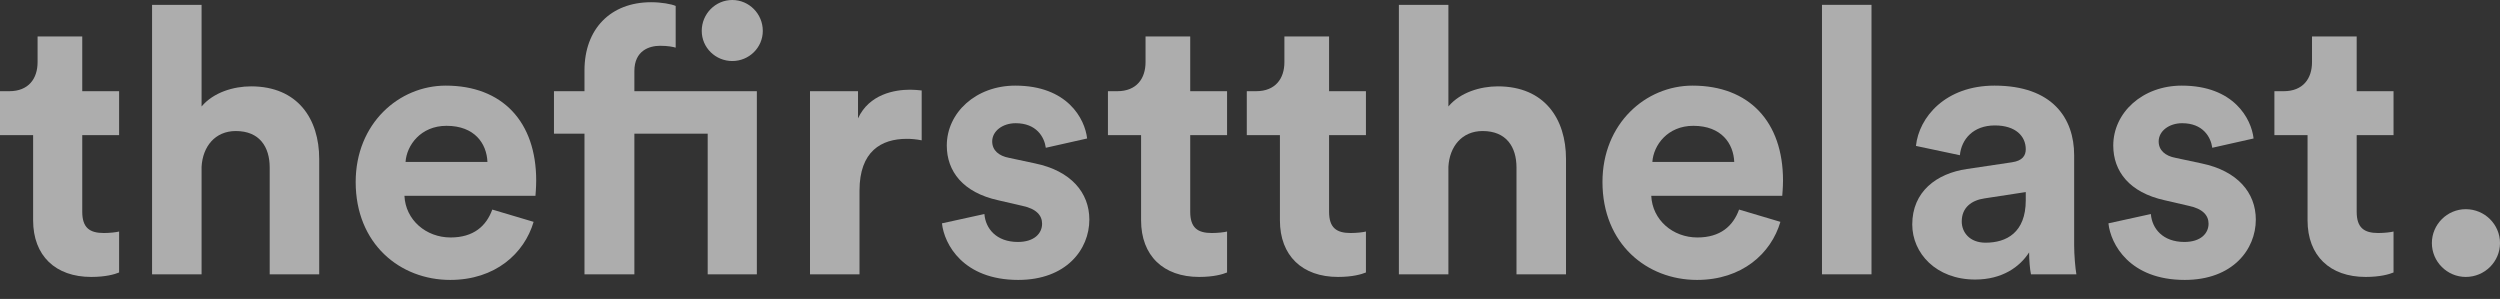<svg width="92" height="11" viewBox="0 0 92 11" fill="none" xmlns="http://www.w3.org/2000/svg">
<rect x="0" y="0" width="92" height="11" fill="#333333" stroke="none"/>
<path d="M3.027 1.342L1.383 1.342L1.383 2.288C1.383 2.89 1.055 3.356 0.342 3.356H0L0 4.972H1.219L1.219 8.109C1.219 9.41 2.041 10.191 3.356 10.191C3.89 10.191 4.219 10.095 4.383 10.027V8.52C4.287 8.547 4.041 8.575 3.822 8.575C3.301 8.575 3.027 8.383 3.027 7.794L3.027 4.972H4.383V3.356L3.027 3.356L3.027 1.342Z" fill="white" fill-opacity="0.6"/>
<path d="M7.418 6.137C7.459 5.397 7.911 4.822 8.678 4.822C9.555 4.822 9.925 5.411 9.925 6.164V10.095H11.747V5.849C11.747 4.37 10.952 3.178 9.24 3.178C8.596 3.178 7.857 3.397 7.418 3.918L7.418 0.178L5.596 0.178L5.596 10.095H7.418L7.418 6.137Z" fill="white" fill-opacity="0.6"/>
<path d="M14.924 5.959C14.966 5.342 15.486 4.63 16.431 4.63C17.472 4.63 17.91 5.287 17.938 5.959H14.924ZM18.116 7.712C17.897 8.315 17.431 8.739 16.582 8.739C15.678 8.739 14.924 8.095 14.883 7.205L19.705 7.205C19.705 7.178 19.732 6.904 19.732 6.643C19.732 4.479 18.486 3.151 16.404 3.151C14.678 3.151 13.089 4.548 13.089 6.698C13.089 8.972 14.719 10.301 16.568 10.301C18.226 10.301 19.294 9.328 19.637 8.164L18.116 7.712Z" fill="white" fill-opacity="0.6"/>
<path d="M26.043 4.918V10.095L27.852 10.095V3.356L23.345 3.356V2.616C23.345 1.863 23.893 1.685 24.29 1.685C24.591 1.685 24.77 1.726 24.865 1.753V0.219C24.715 0.151 24.345 0.082 23.961 0.082C22.468 0.082 21.509 1.068 21.509 2.589V3.356L20.386 3.356V4.918H21.509V10.095H23.345V4.918L26.043 4.918ZM25.824 1.137C25.824 1.753 26.331 2.246 26.948 2.246C27.564 2.246 28.071 1.753 28.071 1.137C28.071 0.507 27.564 0 26.948 0C26.331 0 25.824 0.507 25.824 1.137Z" fill="white" fill-opacity="0.6"/>
<path d="M33.918 3.329C33.781 3.315 33.644 3.301 33.493 3.301C32.918 3.301 31.986 3.466 31.575 4.356V3.356H29.808V10.095H31.63V7.013C31.63 5.561 32.438 5.109 33.37 5.109C33.534 5.109 33.712 5.123 33.918 5.164V3.329Z" fill="white" fill-opacity="0.6"/>
<path d="M34.664 8.219C34.746 8.986 35.445 10.301 37.472 10.301C39.239 10.301 40.088 9.178 40.088 8.082C40.088 7.095 39.417 6.287 38.089 6.013L37.13 5.808C36.76 5.739 36.513 5.534 36.513 5.205C36.513 4.822 36.897 4.534 37.376 4.534C38.143 4.534 38.431 5.041 38.486 5.438L40.006 5.096C39.924 4.37 39.28 3.151 37.362 3.151C35.91 3.151 34.842 4.15 34.842 5.356C34.842 6.301 35.431 7.082 36.732 7.369L37.623 7.575C38.143 7.684 38.349 7.931 38.349 8.232C38.349 8.589 38.061 8.904 37.458 8.904C36.664 8.904 36.267 8.41 36.226 7.876L34.664 8.219Z" fill="white" fill-opacity="0.6"/>
<path d="M43.8 1.342L42.156 1.342V2.288C42.156 2.89 41.827 3.356 41.115 3.356H40.772V4.972L41.992 4.972V8.109C41.992 9.41 42.813 10.191 44.128 10.191C44.663 10.191 44.991 10.095 45.156 10.027V8.52C45.06 8.547 44.813 8.575 44.594 8.575C44.074 8.575 43.8 8.383 43.8 7.794V4.972H45.156V3.356H43.8V1.342Z" fill="white" fill-opacity="0.6"/>
<path d="M48.91 1.342L47.266 1.342V2.288C47.266 2.89 46.937 3.356 46.225 3.356H45.882V4.972L47.101 4.972V8.109C47.101 9.41 47.923 10.191 49.238 10.191C49.773 10.191 50.101 10.095 50.266 10.027V8.52C50.17 8.547 49.923 8.575 49.704 8.575C49.184 8.575 48.91 8.383 48.91 7.794V4.972H50.266V3.356H48.91V1.342Z" fill="white" fill-opacity="0.6"/>
<path d="M53.301 6.137C53.342 5.397 53.794 4.822 54.561 4.822C55.437 4.822 55.807 5.411 55.807 6.164V10.095H57.629V5.849C57.629 4.37 56.835 3.178 55.122 3.178C54.479 3.178 53.739 3.397 53.301 3.918V0.178L51.479 0.178V10.095H53.301V6.137Z" fill="white" fill-opacity="0.6"/>
<path d="M60.807 5.959C60.848 5.342 61.368 4.63 62.313 4.63C63.355 4.63 63.793 5.287 63.82 5.959L60.807 5.959ZM63.998 7.712C63.779 8.315 63.313 8.739 62.464 8.739C61.56 8.739 60.807 8.095 60.766 7.205L65.587 7.205C65.587 7.178 65.615 6.904 65.615 6.643C65.615 4.479 64.368 3.151 62.286 3.151C60.56 3.151 58.971 4.548 58.971 6.698C58.971 8.972 60.601 10.301 62.45 10.301C64.108 10.301 65.176 9.328 65.519 8.164L63.998 7.712Z" fill="white" fill-opacity="0.6"/>
<path d="M68.871 10.095V0.178L67.049 0.178V10.095H68.871Z" fill="white" fill-opacity="0.6"/>
<path d="M70.371 8.26C70.371 9.315 71.247 10.287 72.685 10.287C73.685 10.287 74.329 9.821 74.672 9.287C74.672 9.547 74.699 9.917 74.74 10.095H76.411C76.37 9.862 76.329 9.383 76.329 9.027V5.712C76.329 4.356 75.535 3.151 73.398 3.151C71.59 3.151 70.617 4.315 70.507 5.37L72.124 5.712C72.179 5.123 72.617 4.616 73.411 4.616C74.178 4.616 74.548 5.013 74.548 5.493C74.548 5.726 74.425 5.917 74.041 5.972L72.384 6.219C71.261 6.383 70.371 7.054 70.371 8.26ZM73.069 8.931C72.48 8.931 72.192 8.547 72.192 8.15C72.192 7.63 72.562 7.369 73.028 7.301L74.548 7.068V7.369C74.548 8.561 73.836 8.931 73.069 8.931Z" fill="white" fill-opacity="0.6"/>
<path d="M77.59 8.219C77.672 8.986 78.371 10.301 80.398 10.301C82.165 10.301 83.014 9.178 83.014 8.082C83.014 7.095 82.343 6.287 81.015 6.013L80.056 5.808C79.686 5.739 79.439 5.534 79.439 5.205C79.439 4.822 79.823 4.534 80.302 4.534C81.069 4.534 81.357 5.041 81.412 5.438L82.932 5.096C82.85 4.37 82.206 3.151 80.289 3.151C78.837 3.151 77.768 4.15 77.768 5.356C77.768 6.301 78.357 7.082 79.659 7.369L80.549 7.575C81.069 7.684 81.275 7.931 81.275 8.232C81.275 8.589 80.987 8.904 80.385 8.904C79.59 8.904 79.193 8.41 79.152 7.876L77.59 8.219Z" fill="white" fill-opacity="0.6"/>
<path d="M86.726 1.342L85.082 1.342V2.288C85.082 2.89 84.753 3.356 84.041 3.356H83.698V4.972H84.918V8.109C84.918 9.41 85.74 10.191 87.055 10.191C87.589 10.191 87.917 10.095 88.082 10.027V8.52C87.986 8.547 87.739 8.575 87.52 8.575C87 8.575 86.726 8.383 86.726 7.794V4.972H88.082V3.356L86.726 3.356V1.342Z" fill="white" fill-opacity="0.6"/>
<path d="M89.493 8.945C89.493 9.63 90.055 10.191 90.74 10.191C91.438 10.191 92 9.63 92 8.945C92 8.26 91.438 7.698 90.74 7.698C90.055 7.698 89.493 8.26 89.493 8.945Z" fill="white" fill-opacity="0.6"/>
</svg>

